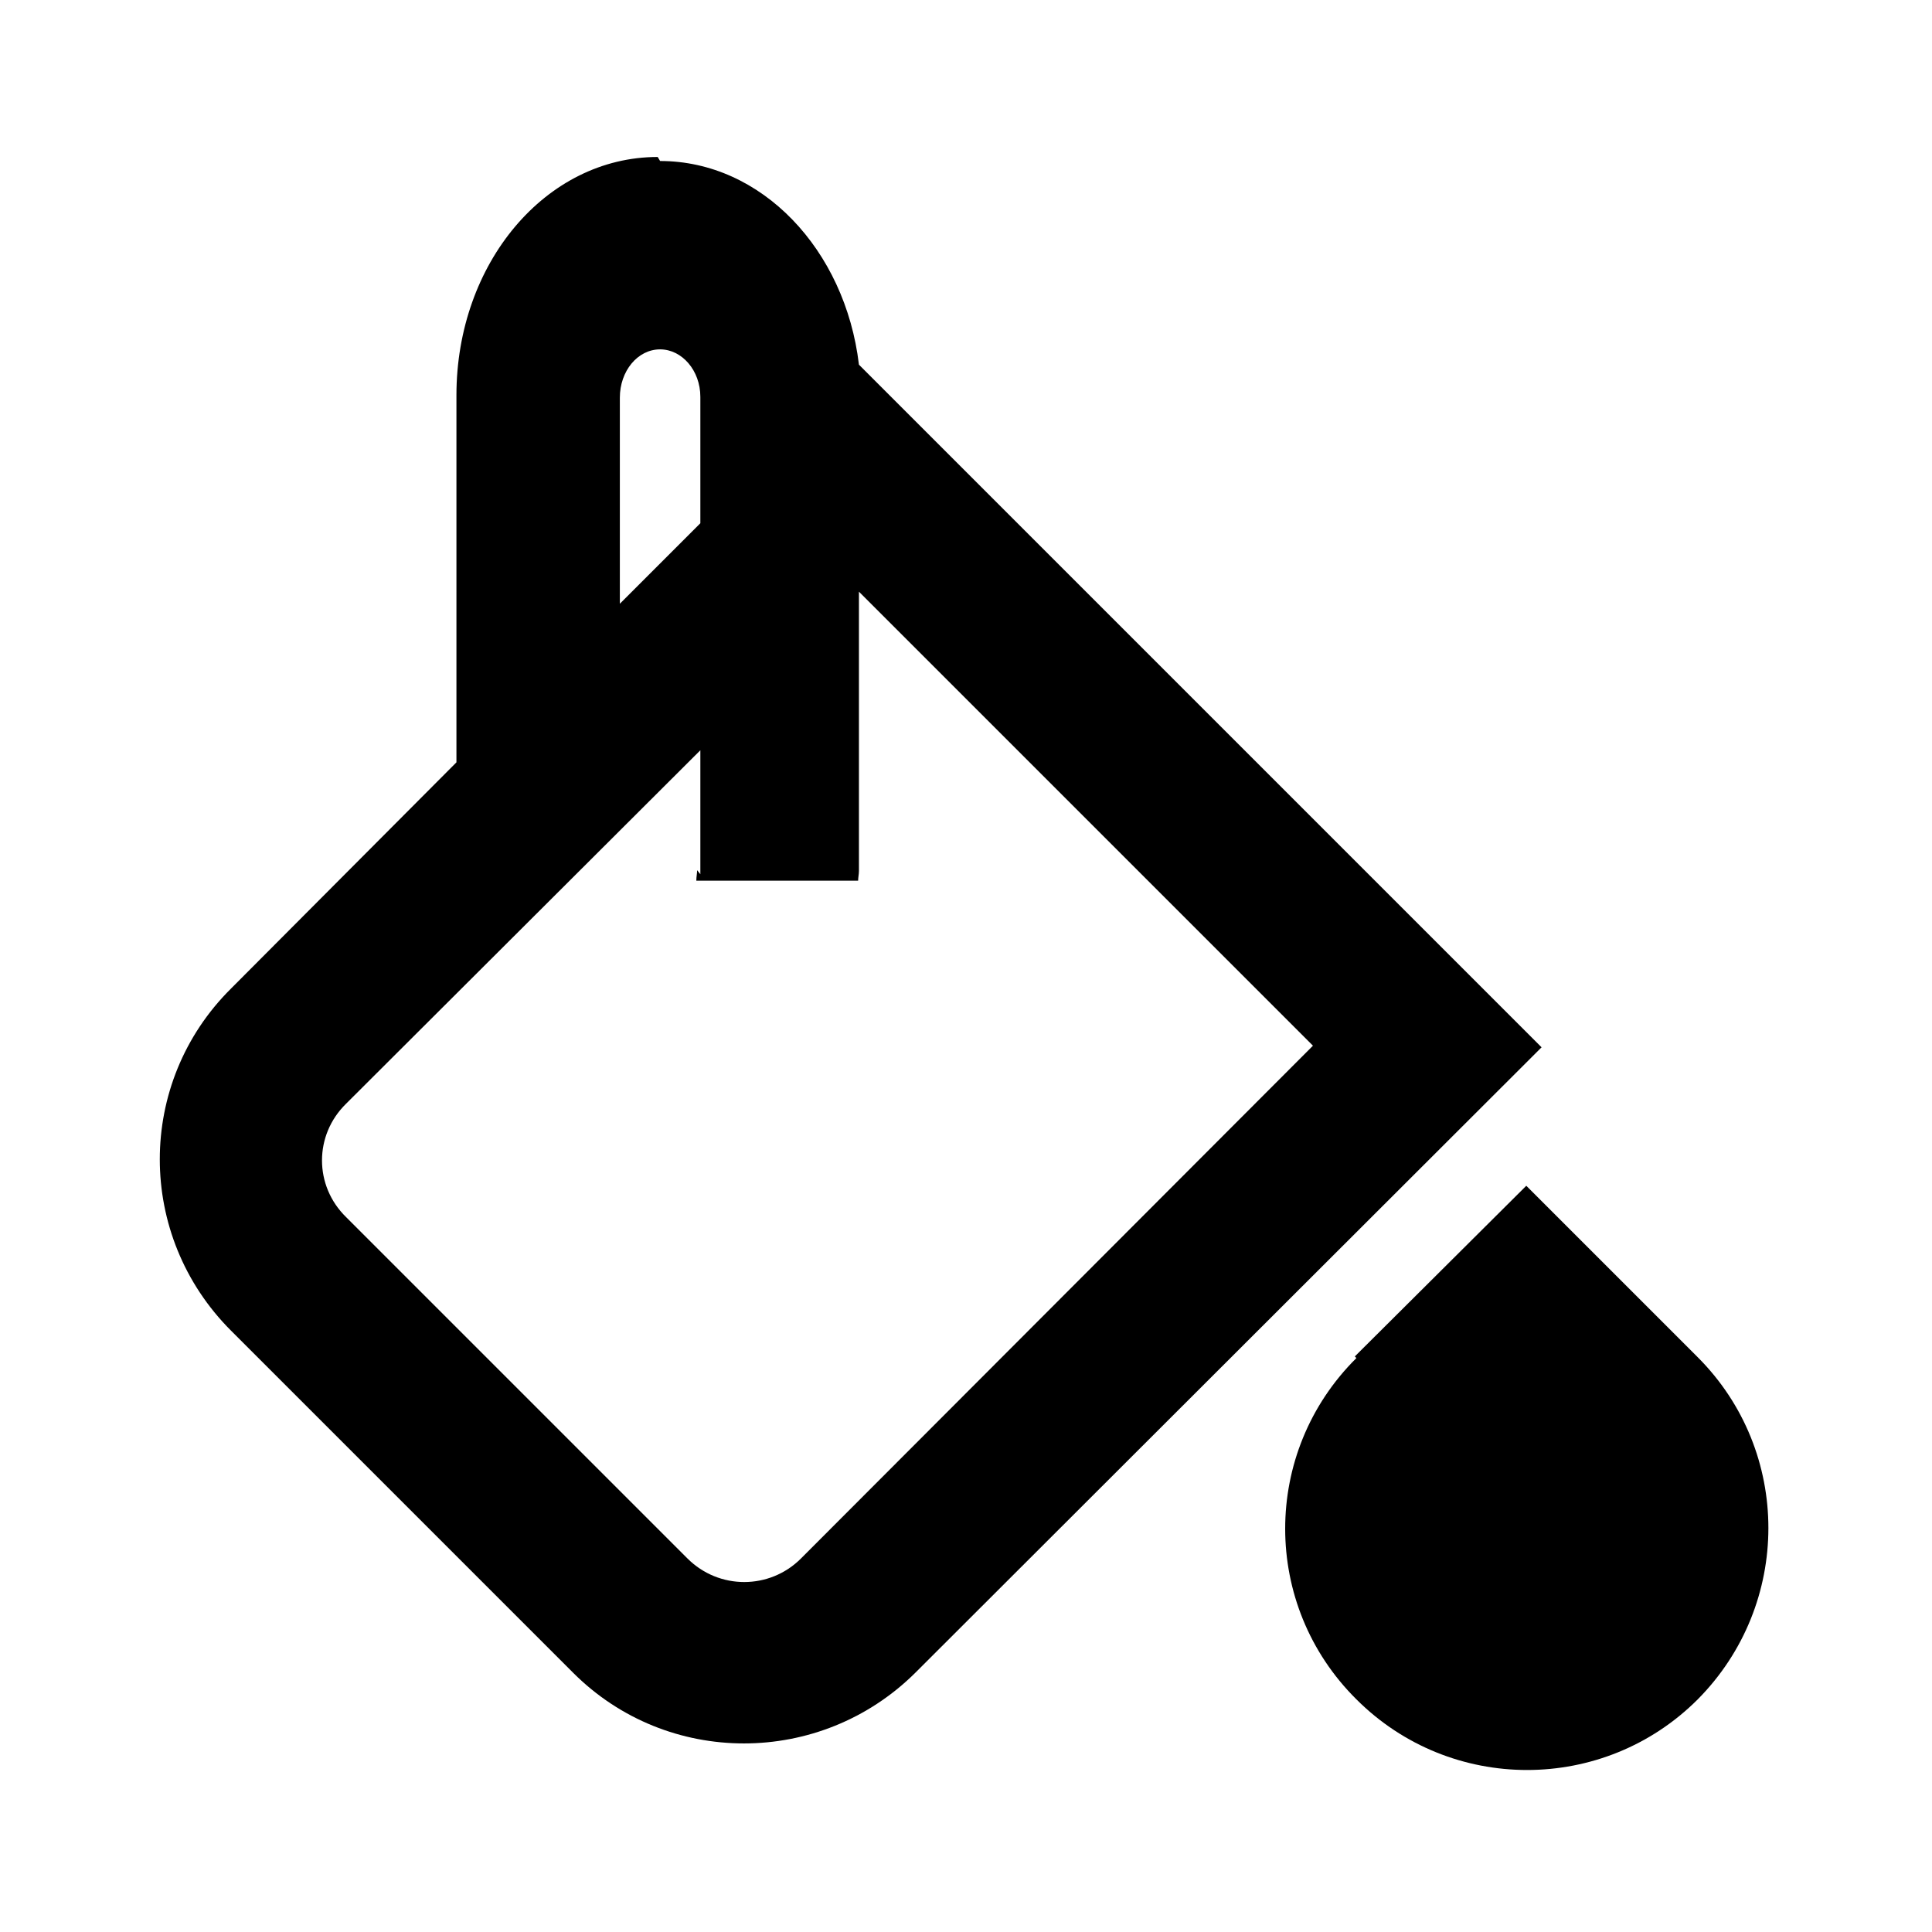 <svg viewBox="0 0 24 24" xmlns="http://www.w3.org/2000/svg"><path fill-rule="evenodd" d="M8.2 2c1.26 0 2.3 1.1 2.47 2.53l8.48 8.48 -7.78 7.77c-1.18 1.17-3.08 1.17-4.25 0l-4.25-4.25c-1.18-1.18-1.18-3.08 0-4.25l2.8-2.81V4.91c0-1.64 1.11-2.96 2.5-2.96Zm.5 2.95V6.5l-1 1V4.94c0-.33.22-.6.5-.6 .27 0 .5.26.5.59Zm0 5.91V9.32l-4.4 4.39c-.4.39-.4 1.02 0 1.41l4.24 4.24c.39.39 1.02.39 1.41 0l6.36-6.37 -5.64-5.64v3.47c0 .04-.01.08-.01.12H8.65c0-.05.01-.09.01-.13Z"/><path d="M16.85 16.87c-1.18 1.17-1.18 3.07 0 4.24 1.17 1.17 3.07 1.17 4.24 0 1.17-1.18 1.17-3.08 0-4.25l-2.13-2.13 -2.13 2.12Z"/></svg>